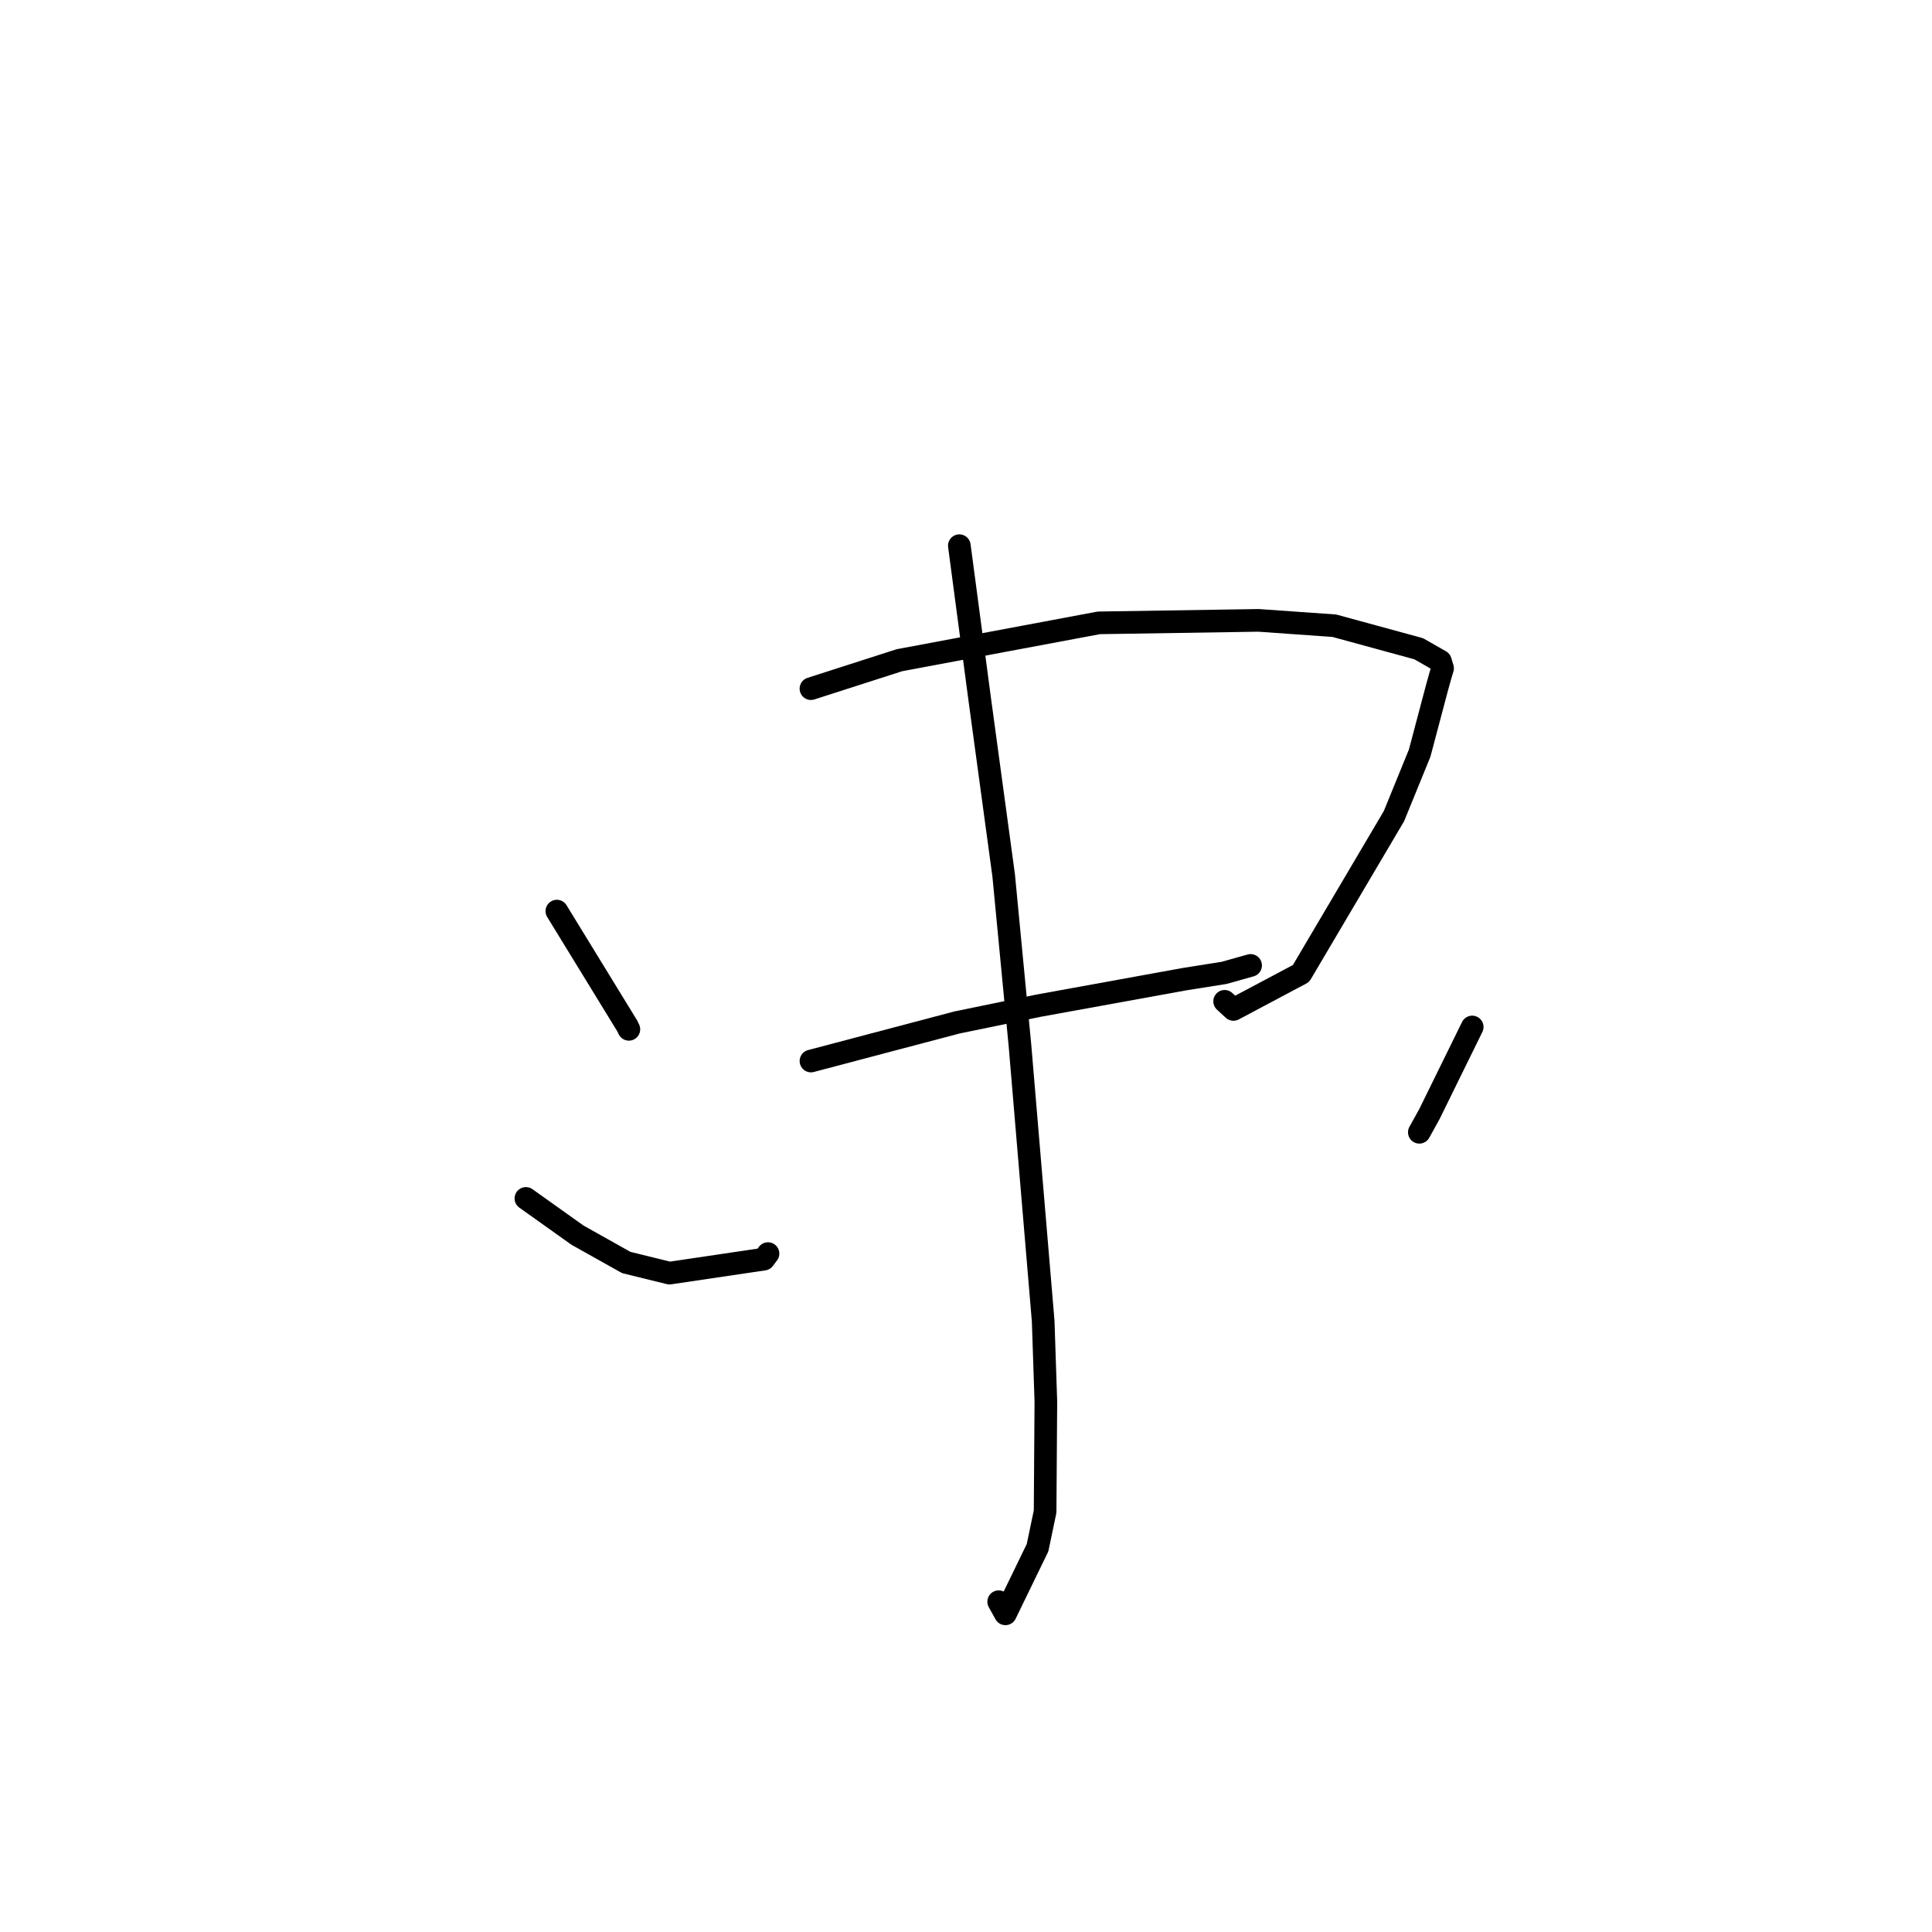 <?xml version="1.0" standalone="no"?>
    <svg width="256" height="256" xmlns="http://www.w3.org/2000/svg" version="1.1">
    <polyline stroke="black" stroke-width="3" stroke-linecap="round" fill="transparent" stroke-linejoin="round" points="73.786 120.725 83.126 135.963 83.328 136.391 " />
        <polyline stroke="black" stroke-width="3" stroke-linecap="round" fill="transparent" stroke-linejoin="round" points="107.454 91.25 119.175 87.483 145.599 82.532 166.759 82.202 176.799 82.91 187.98 85.961 190.864 87.608 191.148 88.555 190.867 89.488 190.4 91.167 188.112 99.795 184.707 108.14 172.392 128.997 163.438 133.756 162.27 132.68 " />
        <polyline stroke="black" stroke-width="3" stroke-linecap="round" fill="transparent" stroke-linejoin="round" points="107.457 140.591 126.8 135.483 137.565 133.267 156.968 129.741 162.205 128.91 165.676 127.934 165.712 127.924 " />
        <polyline stroke="black" stroke-width="3" stroke-linecap="round" fill="transparent" stroke-linejoin="round" points="127.118 72.306 129.833 92.764 132.992 116.002 135.156 138.587 138.227 175.065 138.582 185.722 138.482 200.294 137.479 205.083 133.224 213.842 132.332 212.234 " />
        <polyline stroke="black" stroke-width="3" stroke-linecap="round" fill="transparent" stroke-linejoin="round" points="69.684 158.796 76.521 163.664 82.984 167.288 88.711 168.696 101.209 166.845 101.764 166.108 " />
        <polyline stroke="black" stroke-width="3" stroke-linecap="round" fill="transparent" stroke-linejoin="round" points="195.076 136.08 189.388 147.655 188.068 150.033 " />
        </svg>